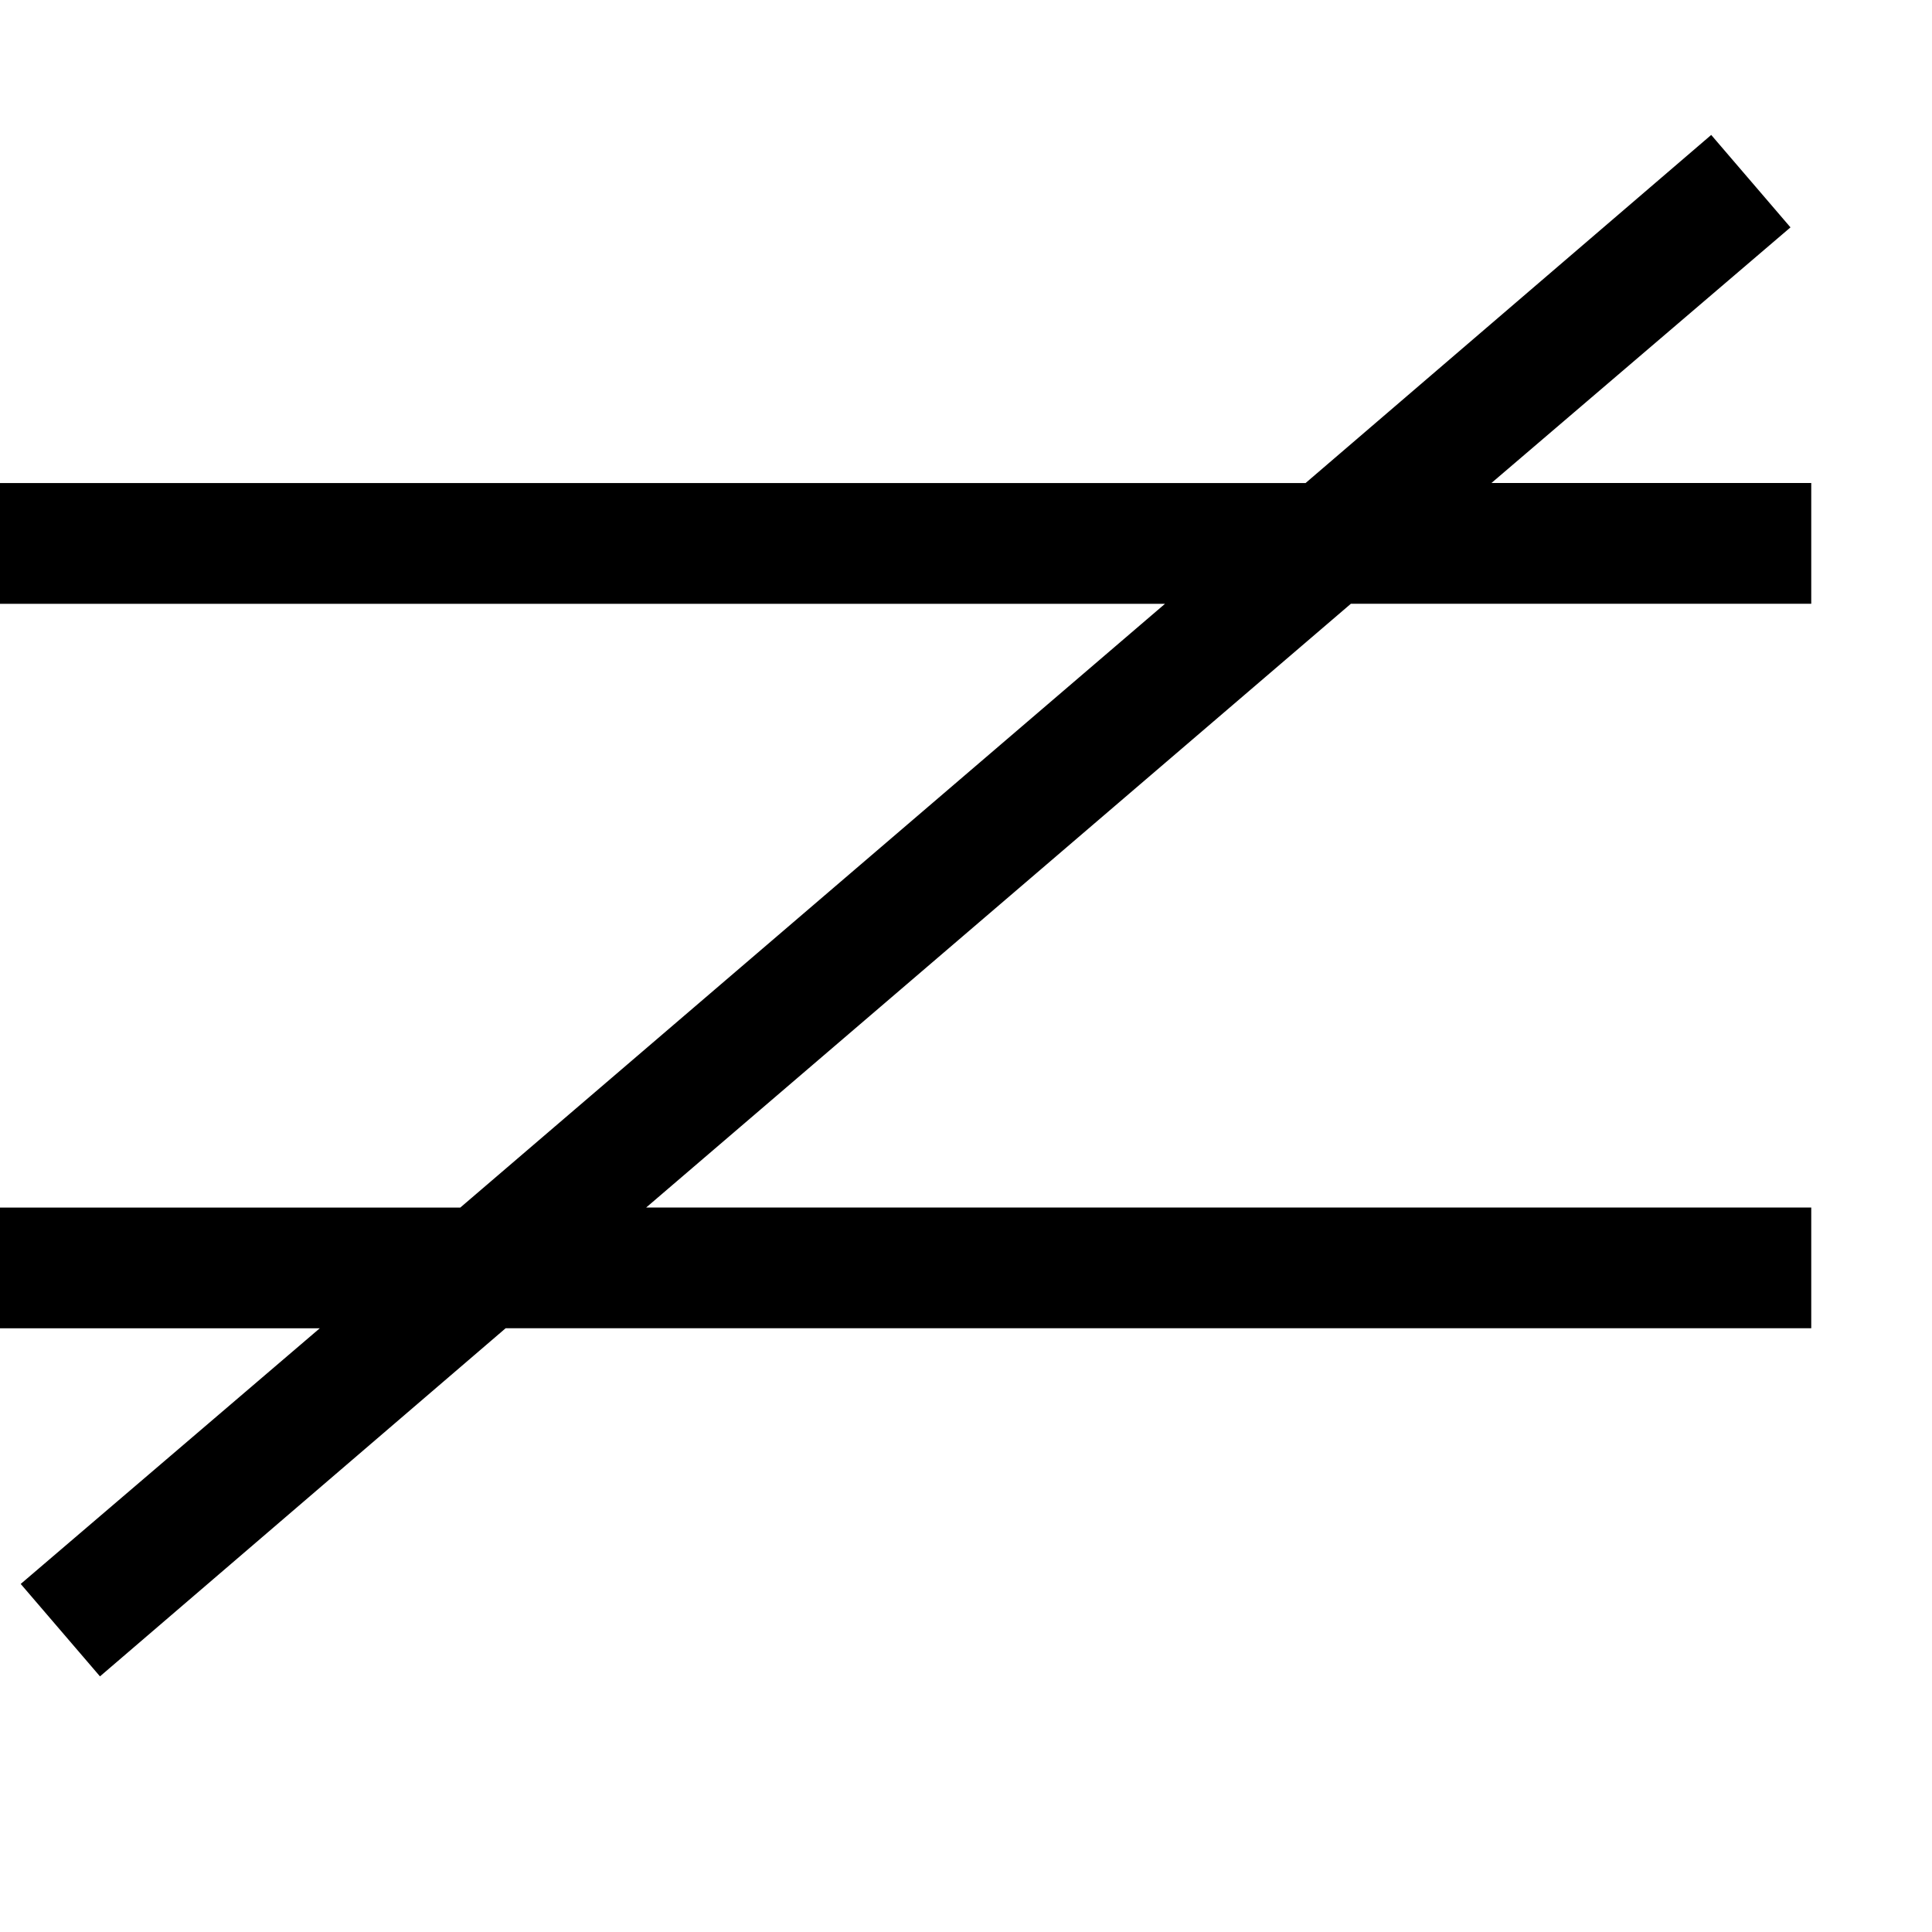 <!-- Generated by IcoMoon.io -->
<svg version="1.1" xmlns="http://www.w3.org/2000/svg" width="32" height="32" viewBox="0 0 32 32">
<title>uniF2D2</title>
<path d="M22.375 10l-11.672 10h19.297v2h-21.625l-6.719 5.766-1.313-1.531 4.953-4.234h-5.297v-2h7.625l11.672-10h-19.297v-2h21.625l6.719-5.766 1.313 1.531-4.953 4.234h5.297v2h-7.625z"></path>
</svg>
